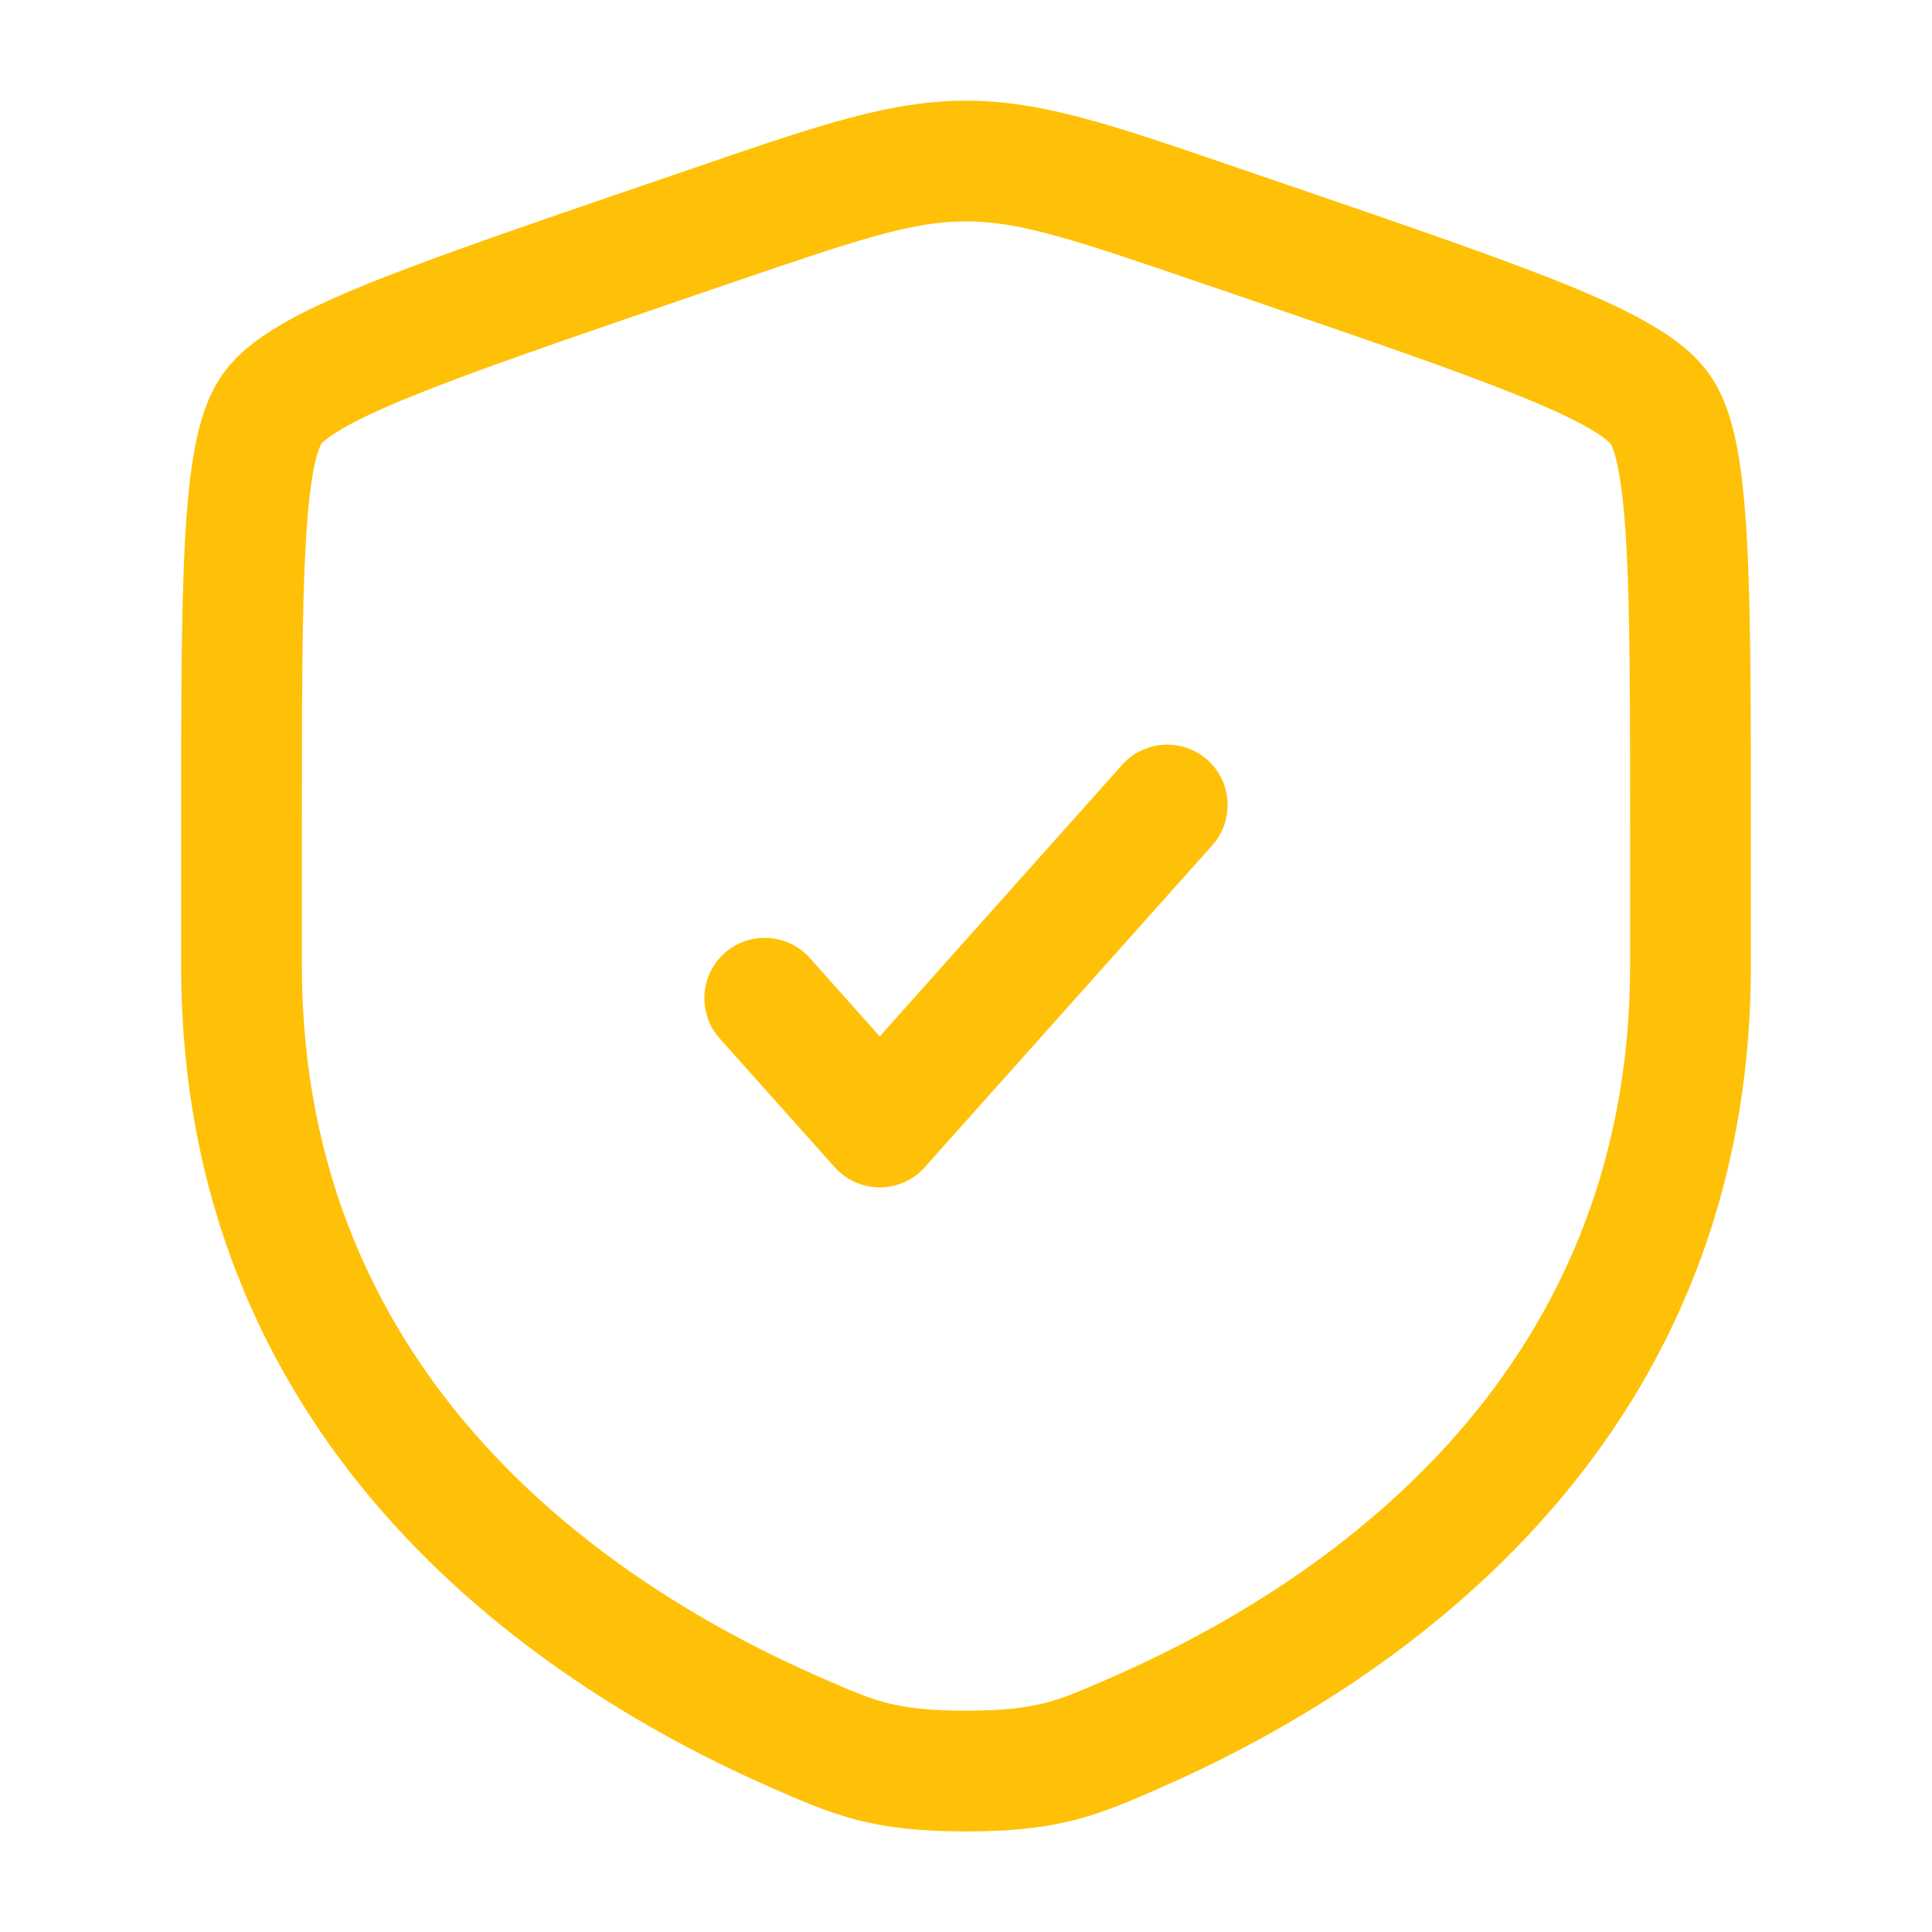 <svg width="20" height="20" viewBox="0 0 20 20" fill="none" xmlns="http://www.w3.org/2000/svg">
<path d="M12.55 8.75C12.779 8.492 12.757 8.097 12.5 7.867C12.242 7.638 11.847 7.66 11.617 7.917L9.107 10.729L8.383 9.917C8.153 9.66 7.758 9.638 7.5 9.867C7.243 10.097 7.221 10.492 7.45 10.75L8.641 12.083C8.76 12.216 8.929 12.292 9.107 12.292C9.285 12.292 9.455 12.216 9.573 12.083L12.55 8.75Z" fill="#FFC107"/>
<path fill-rule="evenodd" clip-rule="evenodd" d="M10 1.042C9.219 1.042 8.473 1.297 7.269 1.71L6.663 1.917C5.429 2.34 4.476 2.666 3.794 2.943C3.451 3.082 3.155 3.218 2.917 3.356C2.689 3.489 2.459 3.654 2.303 3.877C2.149 4.096 2.069 4.366 2.019 4.626C1.967 4.897 1.936 5.221 1.915 5.593C1.875 6.332 1.875 7.345 1.875 8.658V9.993C1.875 15.077 5.715 17.515 7.999 18.512L8.021 18.522C8.304 18.646 8.571 18.762 8.876 18.841C9.199 18.923 9.542 18.959 10 18.959C10.458 18.959 10.801 18.923 11.124 18.841C11.43 18.762 11.696 18.646 11.979 18.522L12.001 18.512C14.285 17.515 18.125 15.077 18.125 9.993V8.659C18.125 7.345 18.125 6.332 18.085 5.593C18.064 5.221 18.033 4.897 17.981 4.626C17.931 4.366 17.851 4.096 17.697 3.877C17.541 3.654 17.311 3.489 17.082 3.356C16.845 3.218 16.549 3.082 16.206 2.943C15.524 2.666 14.571 2.34 13.337 1.917L12.73 1.71C11.527 1.297 10.781 1.042 10 1.042ZM7.567 2.929C8.913 2.468 9.452 2.292 10 2.292C10.548 2.292 11.087 2.468 12.433 2.929L12.91 3.092C14.171 3.524 15.09 3.839 15.735 4.101C16.058 4.232 16.291 4.341 16.455 4.437C16.536 4.484 16.591 4.522 16.629 4.553C16.66 4.578 16.672 4.593 16.674 4.595C16.675 4.597 16.686 4.615 16.701 4.656C16.717 4.703 16.736 4.77 16.754 4.863C16.79 5.052 16.817 5.311 16.837 5.661C16.875 6.362 16.875 7.341 16.875 8.681V9.993C16.875 14.306 13.65 16.428 11.501 17.367C11.191 17.502 11.013 17.579 10.814 17.63C10.624 17.678 10.392 17.709 10 17.709C9.608 17.709 9.376 17.678 9.186 17.63C8.987 17.579 8.809 17.502 8.499 17.367C6.35 16.428 3.125 14.306 3.125 9.993V8.681C3.125 7.341 3.125 6.362 3.163 5.661C3.182 5.311 3.21 5.052 3.246 4.863C3.264 4.77 3.283 4.703 3.3 4.656C3.314 4.615 3.324 4.598 3.326 4.595C3.328 4.593 3.34 4.578 3.371 4.553C3.409 4.522 3.464 4.484 3.545 4.437C3.709 4.341 3.942 4.232 4.265 4.101C4.91 3.839 5.829 3.524 7.09 3.092L7.567 2.929Z" fill="#FFC107"/>
</svg>
